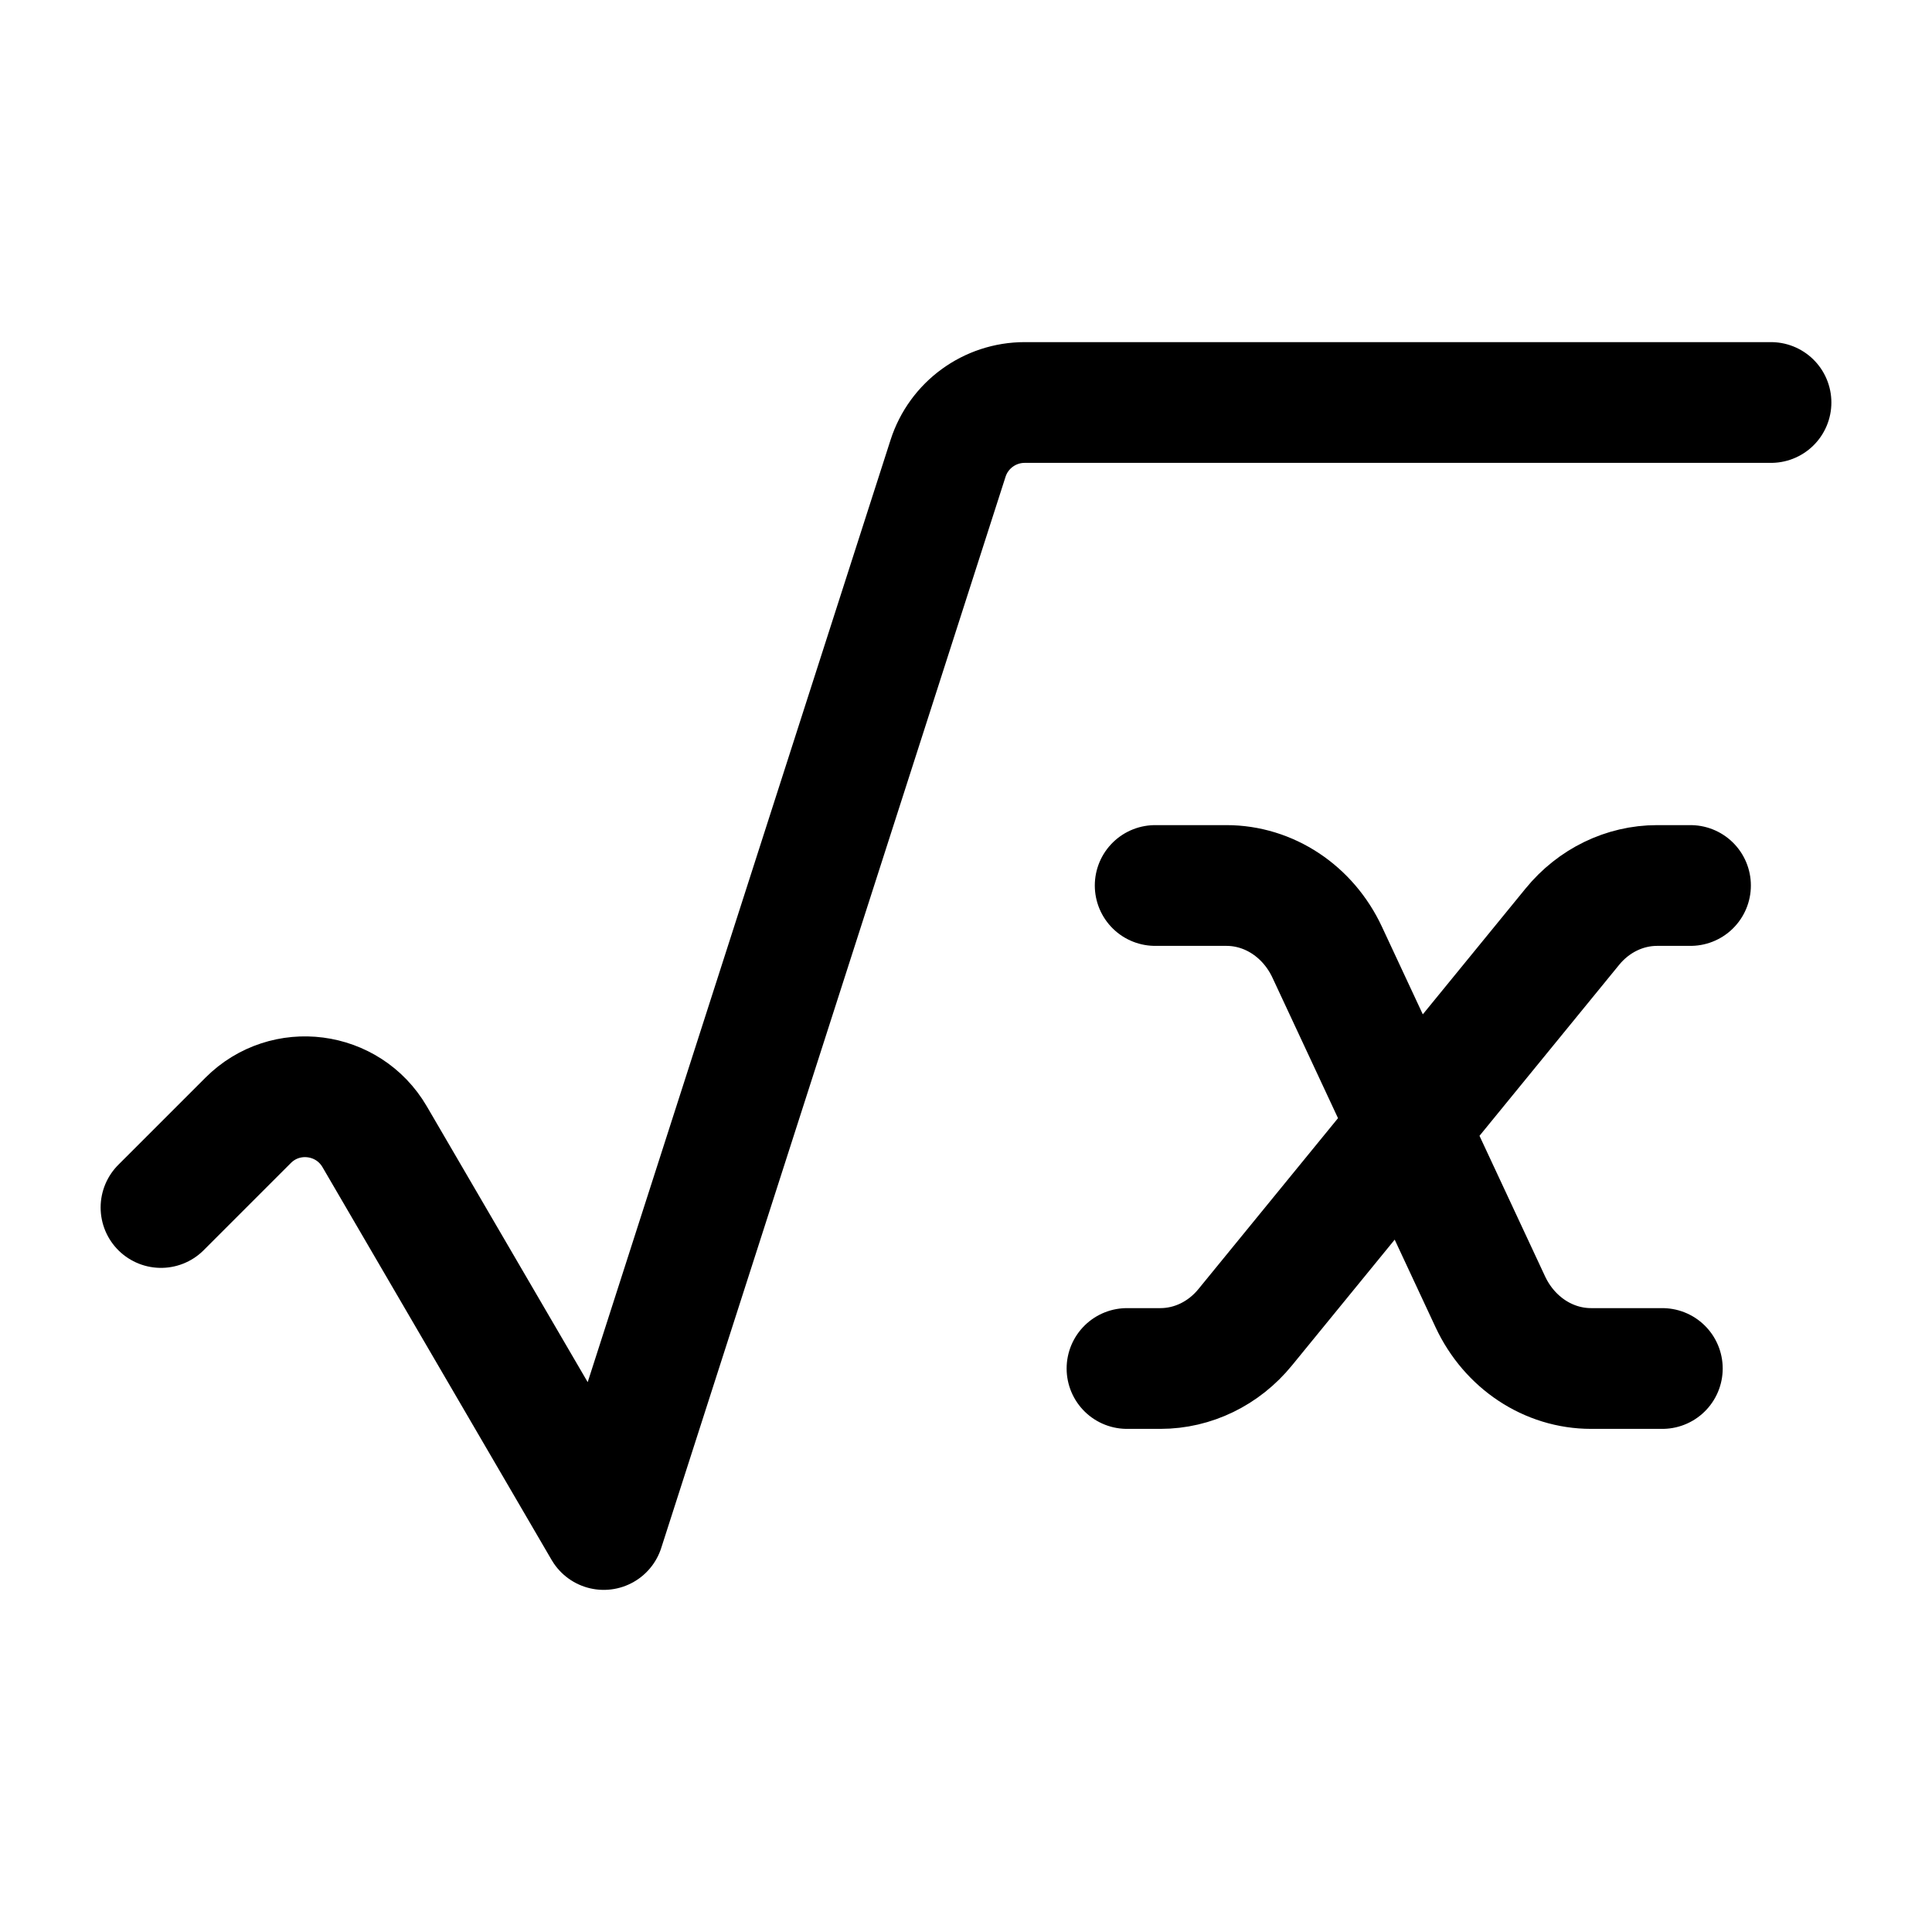 <svg width="24" height="24" viewBox="0 0 24 24" fill="none" xmlns="http://www.w3.org/2000/svg">
    <path d="M14.35 11H15.235C15.765 11 16.25 11.321 16.487 11.829L18.513 16.171C18.75 16.679 19.235 17 19.765 17H20.65M21 11H20.585C20.182 11 19.797 11.187 19.532 11.512L15.468 16.488C15.203 16.813 14.818 17 14.415 17H14" stroke="currentColor" stroke-width="1.5" stroke-linecap="round" stroke-linejoin="round"/>
    <path d="M22 5L12.729 5C12.295 5 11.91 5.28 11.777 5.694L7.5 19L4.654 14.121C4.323 13.554 3.546 13.454 3.083 13.917L2 15" stroke="currentColor" stroke-width="1.5" stroke-linecap="round" stroke-linejoin="round"/>
</svg>
